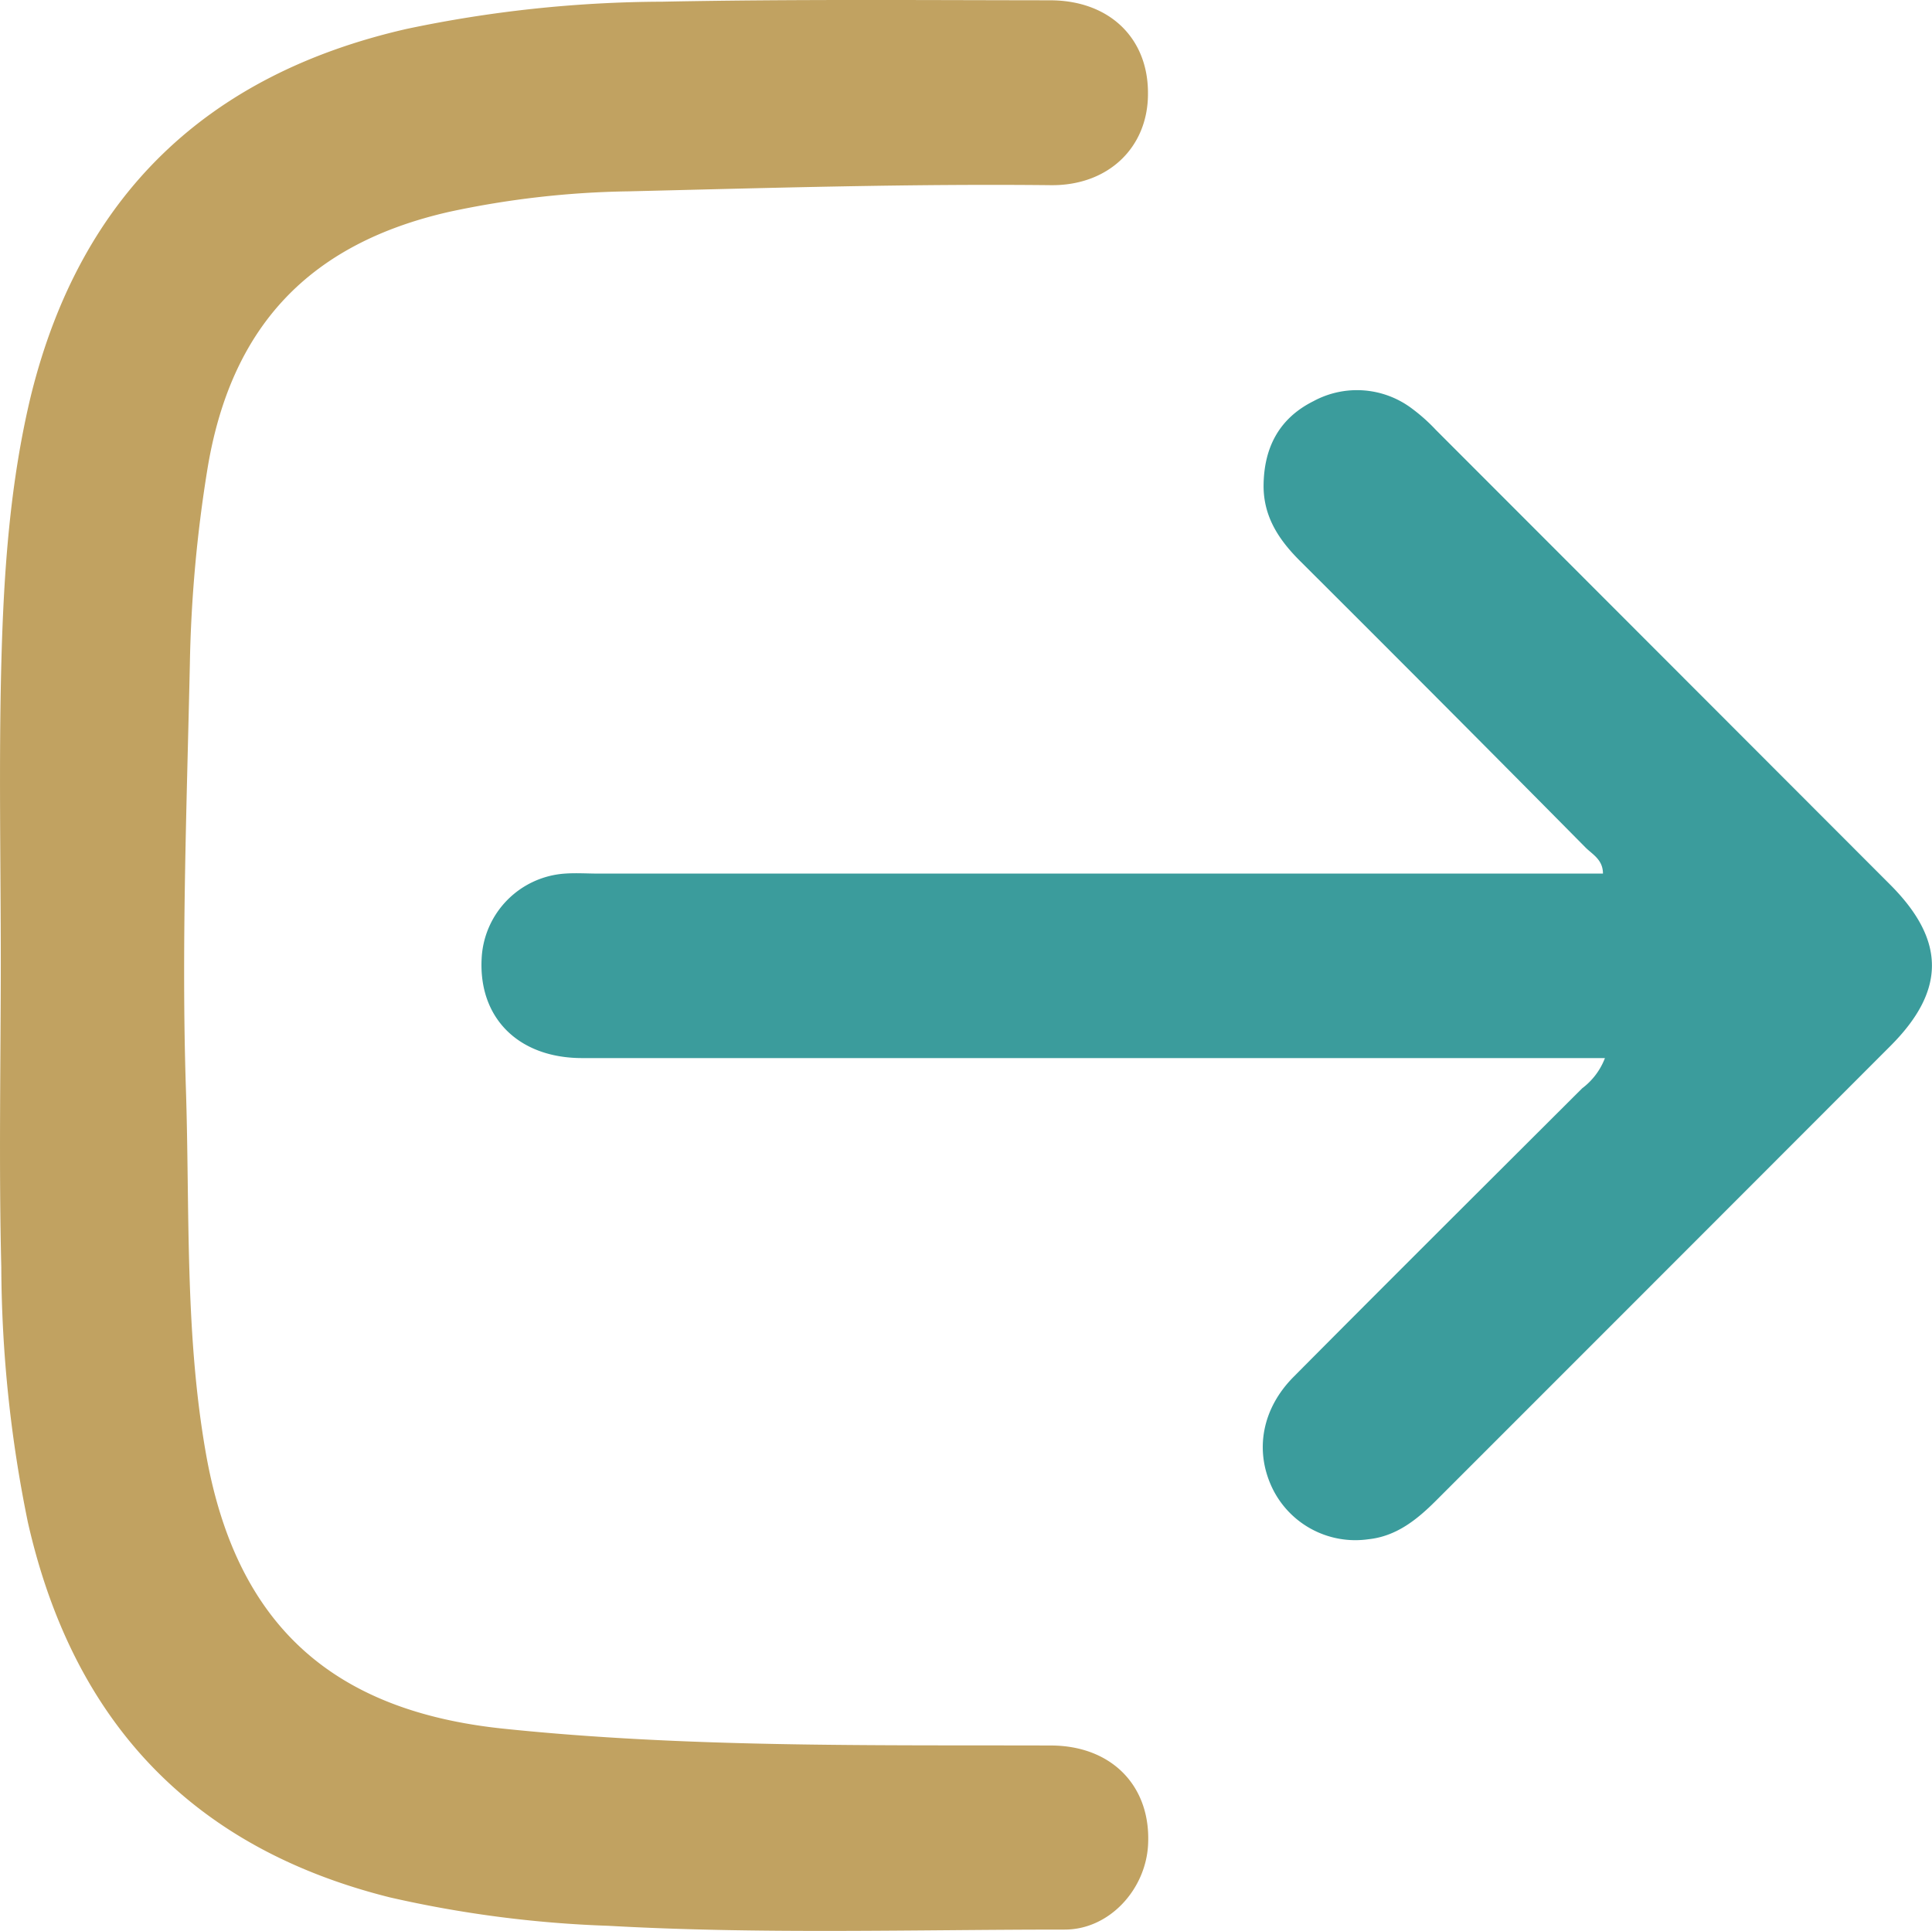 <svg xmlns="http://www.w3.org/2000/svg" viewBox="0 0 194.35 194.29"><defs><style>.cls-1{fill:#c1a261;}.cls-2{fill:#3b9c9c;}</style></defs><g id="Layer_2" data-name="Layer 2"><g id="Layer_1-2" data-name="Layer 1"><path class="cls-1" d="M.08,97c0-10.17-.21-20.34.06-30.5.24-9,.86-18,3-26.82C8.14,19.61,20.85,7.49,40.9,2.91A126.46,126.46,0,0,1,66.62.17c13-.26,26-.15,39-.14,6,0,9.91,3.83,9.86,9.42,0,5.39-4,9.25-9.79,9.18-14.16-.15-28.3.28-42.45.62A91.76,91.76,0,0,0,45.2,21.31c-14.14,3.21-22,11.59-24.34,25.92A137.5,137.5,0,0,0,19.1,66.77c-.31,14.25-.86,28.5-.4,42.74.4,12.22-.13,24.51,2,36.64,3,17.15,12.57,26,30.07,27.78,18.26,1.89,36.59,1.63,54.92,1.68,6.16,0,10.12,4.11,9.8,10-.24,4.49-3.9,8.53-8.4,8.52-15.29,0-30.58.48-45.87-.38a116.29,116.29,0,0,1-22-2.86c-20-5-31.89-17.78-36.41-37.71A130.08,130.08,0,0,1,.13,127.49C-.12,117.33.07,107.16.08,97Z"/><path class="cls-2" d="M161.45,106.45h-3.72q-49.57,0-99.17,0c-6.37,0-10.42-4-10.11-10a9,9,0,0,1,8.38-8.56c1.13-.08,2.28,0,3.42,0h101c0-1.37-1-1.9-1.7-2.57Q145.2,70.81,130.76,56.42c-2.08-2.08-3.62-4.36-3.65-7.45,0-3.88,1.53-6.86,5-8.6a9.19,9.19,0,0,1,10,.79,17.75,17.75,0,0,1,2.33,2.09Q167.28,66.11,190.14,89c5.6,5.61,5.61,10.66,0,16.26Q167.3,128.13,144.43,151c-1.92,1.92-4,3.57-6.78,3.86a9.28,9.28,0,0,1-9.65-5.12c-1.81-3.75-1.09-8,2.16-11.25,9.64-9.71,19.34-19.36,29-29A6.86,6.86,0,0,0,161.45,106.45Z"/></g></g></svg>